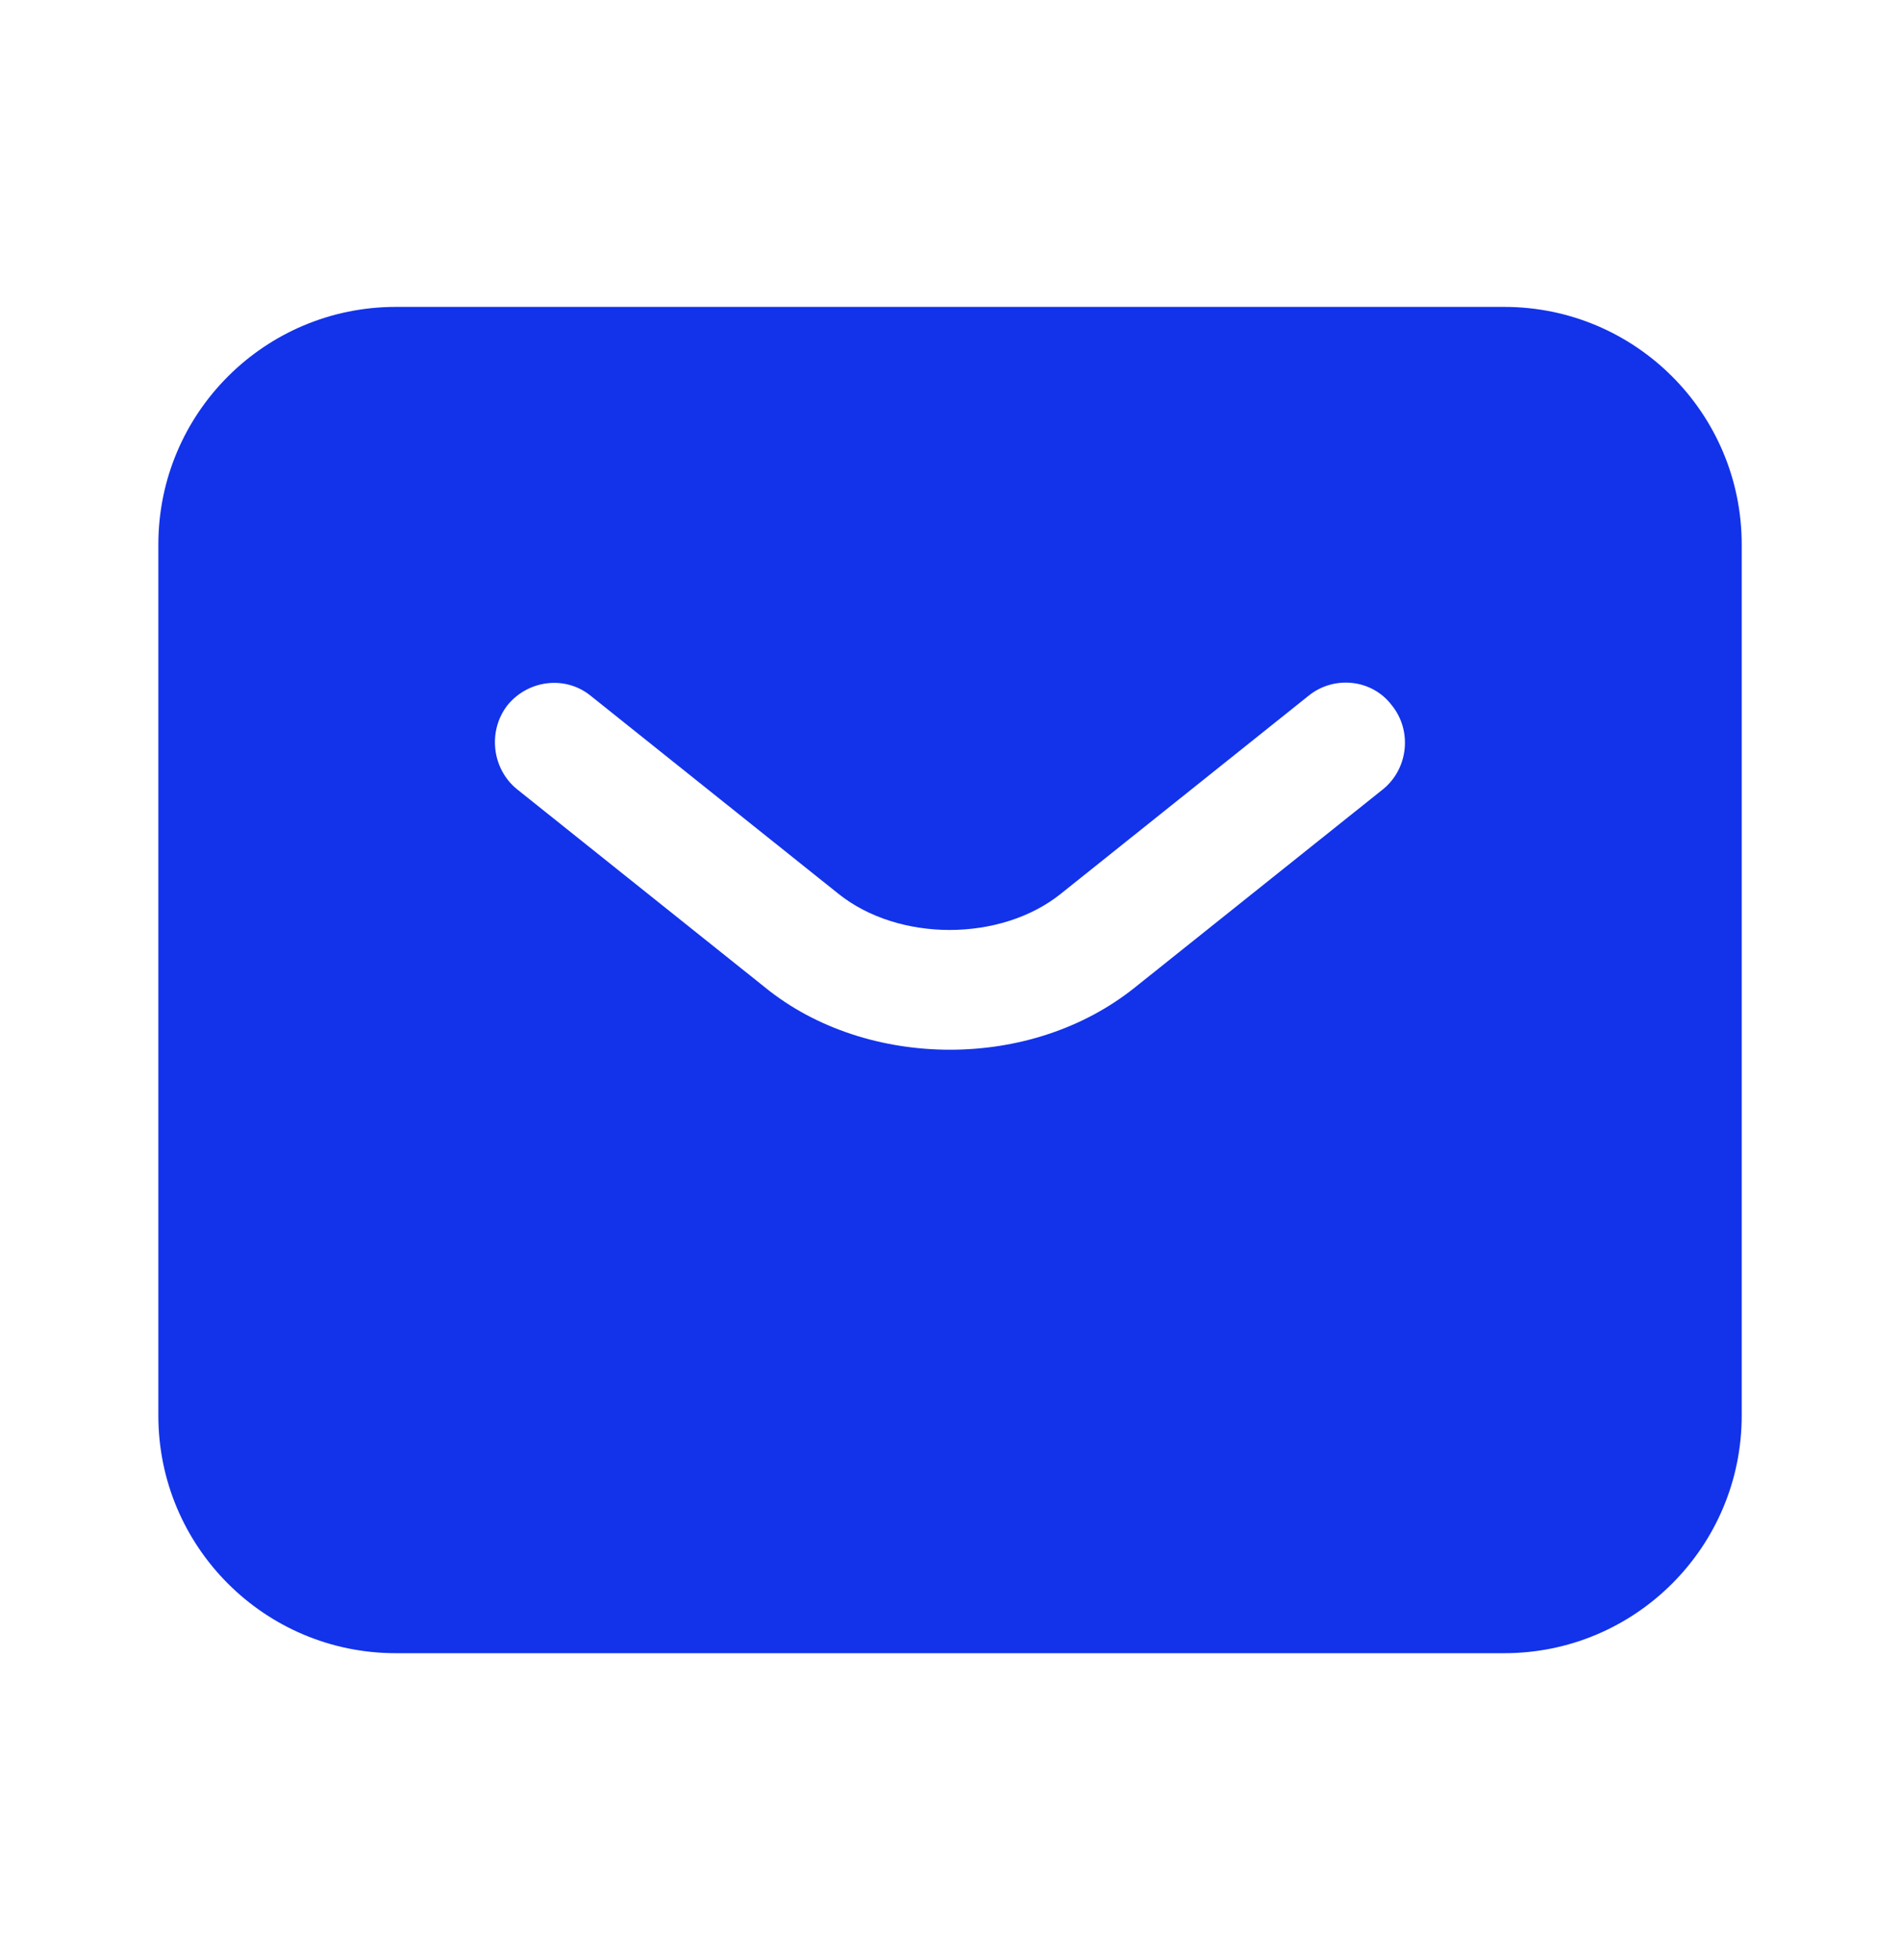 <svg width="32" height="33" viewBox="0 0 32 33" fill="none" xmlns="http://www.w3.org/2000/svg">
<path d="M29.334 9.167C29.334 6.957 27.543 5.167 25.334 5.167H6.667C4.458 5.167 2.667 6.957 2.667 9.167V23.833C2.667 26.042 4.458 27.833 6.667 27.833H25.334C27.543 27.833 29.334 26.042 29.334 23.833V9.167ZM23.294 13.287L19.12 16.62C18.24 17.327 17.12 17.673 16 17.673C14.88 17.673 13.747 17.327 12.88 16.62L8.707 13.287C8.28 12.94 8.214 12.3 8.547 11.873C8.894 11.447 9.52 11.367 9.947 11.713L14.12 15.047C15.134 15.86 16.854 15.86 17.867 15.047L22.04 11.713C22.467 11.367 23.107 11.433 23.44 11.873C23.787 12.3 23.72 12.94 23.294 13.287Z" fill="#1233EA"/>
</svg>
